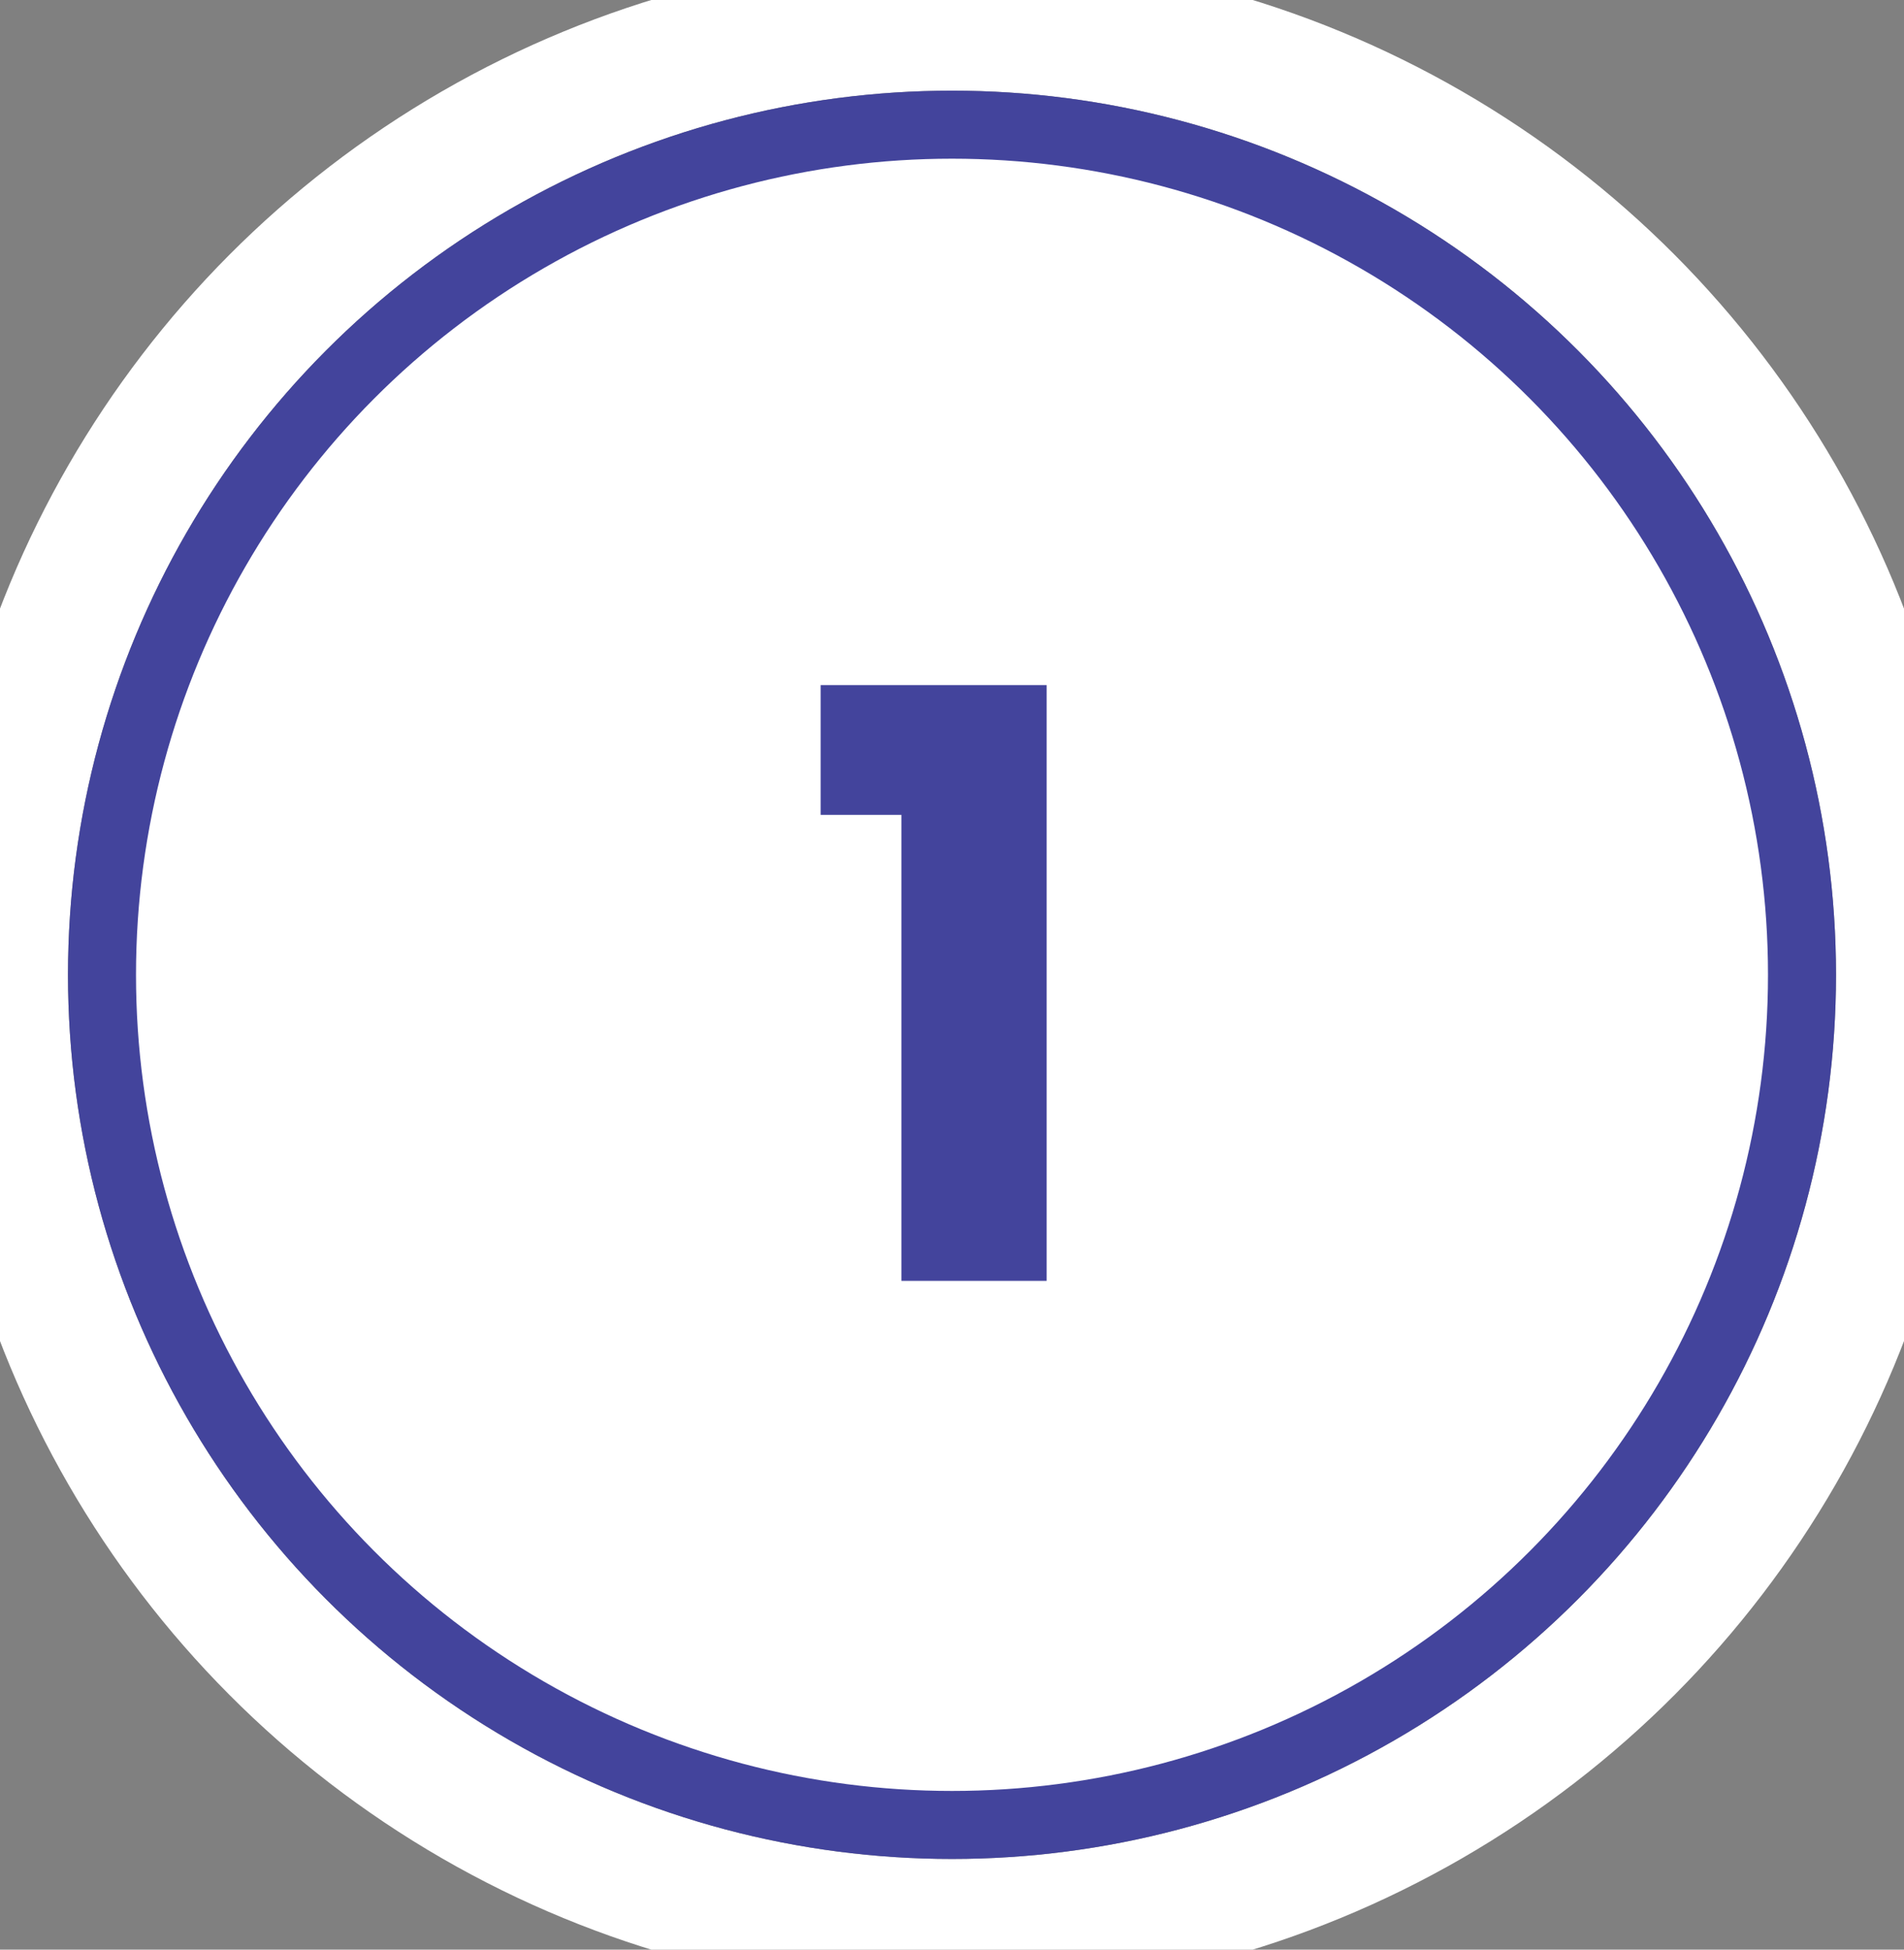 <svg xmlns="http://www.w3.org/2000/svg" fill="none" viewBox="0 0 42 43"><rect x="0" y="0" width="42" height="43" fill="#808080" stroke="none"/><circle cx="21" cy="21.5" r="21" stroke="#fff" stroke-width="3"/><circle cx="21" cy="21.5" r="18.75" fill="#fff" stroke="#43449C" stroke-width="1.5"/><path fill="#43449C" d="M18.102 17.972V15.11h4.986v13.14h-3.204V17.972h-1.782Z"/></svg>
